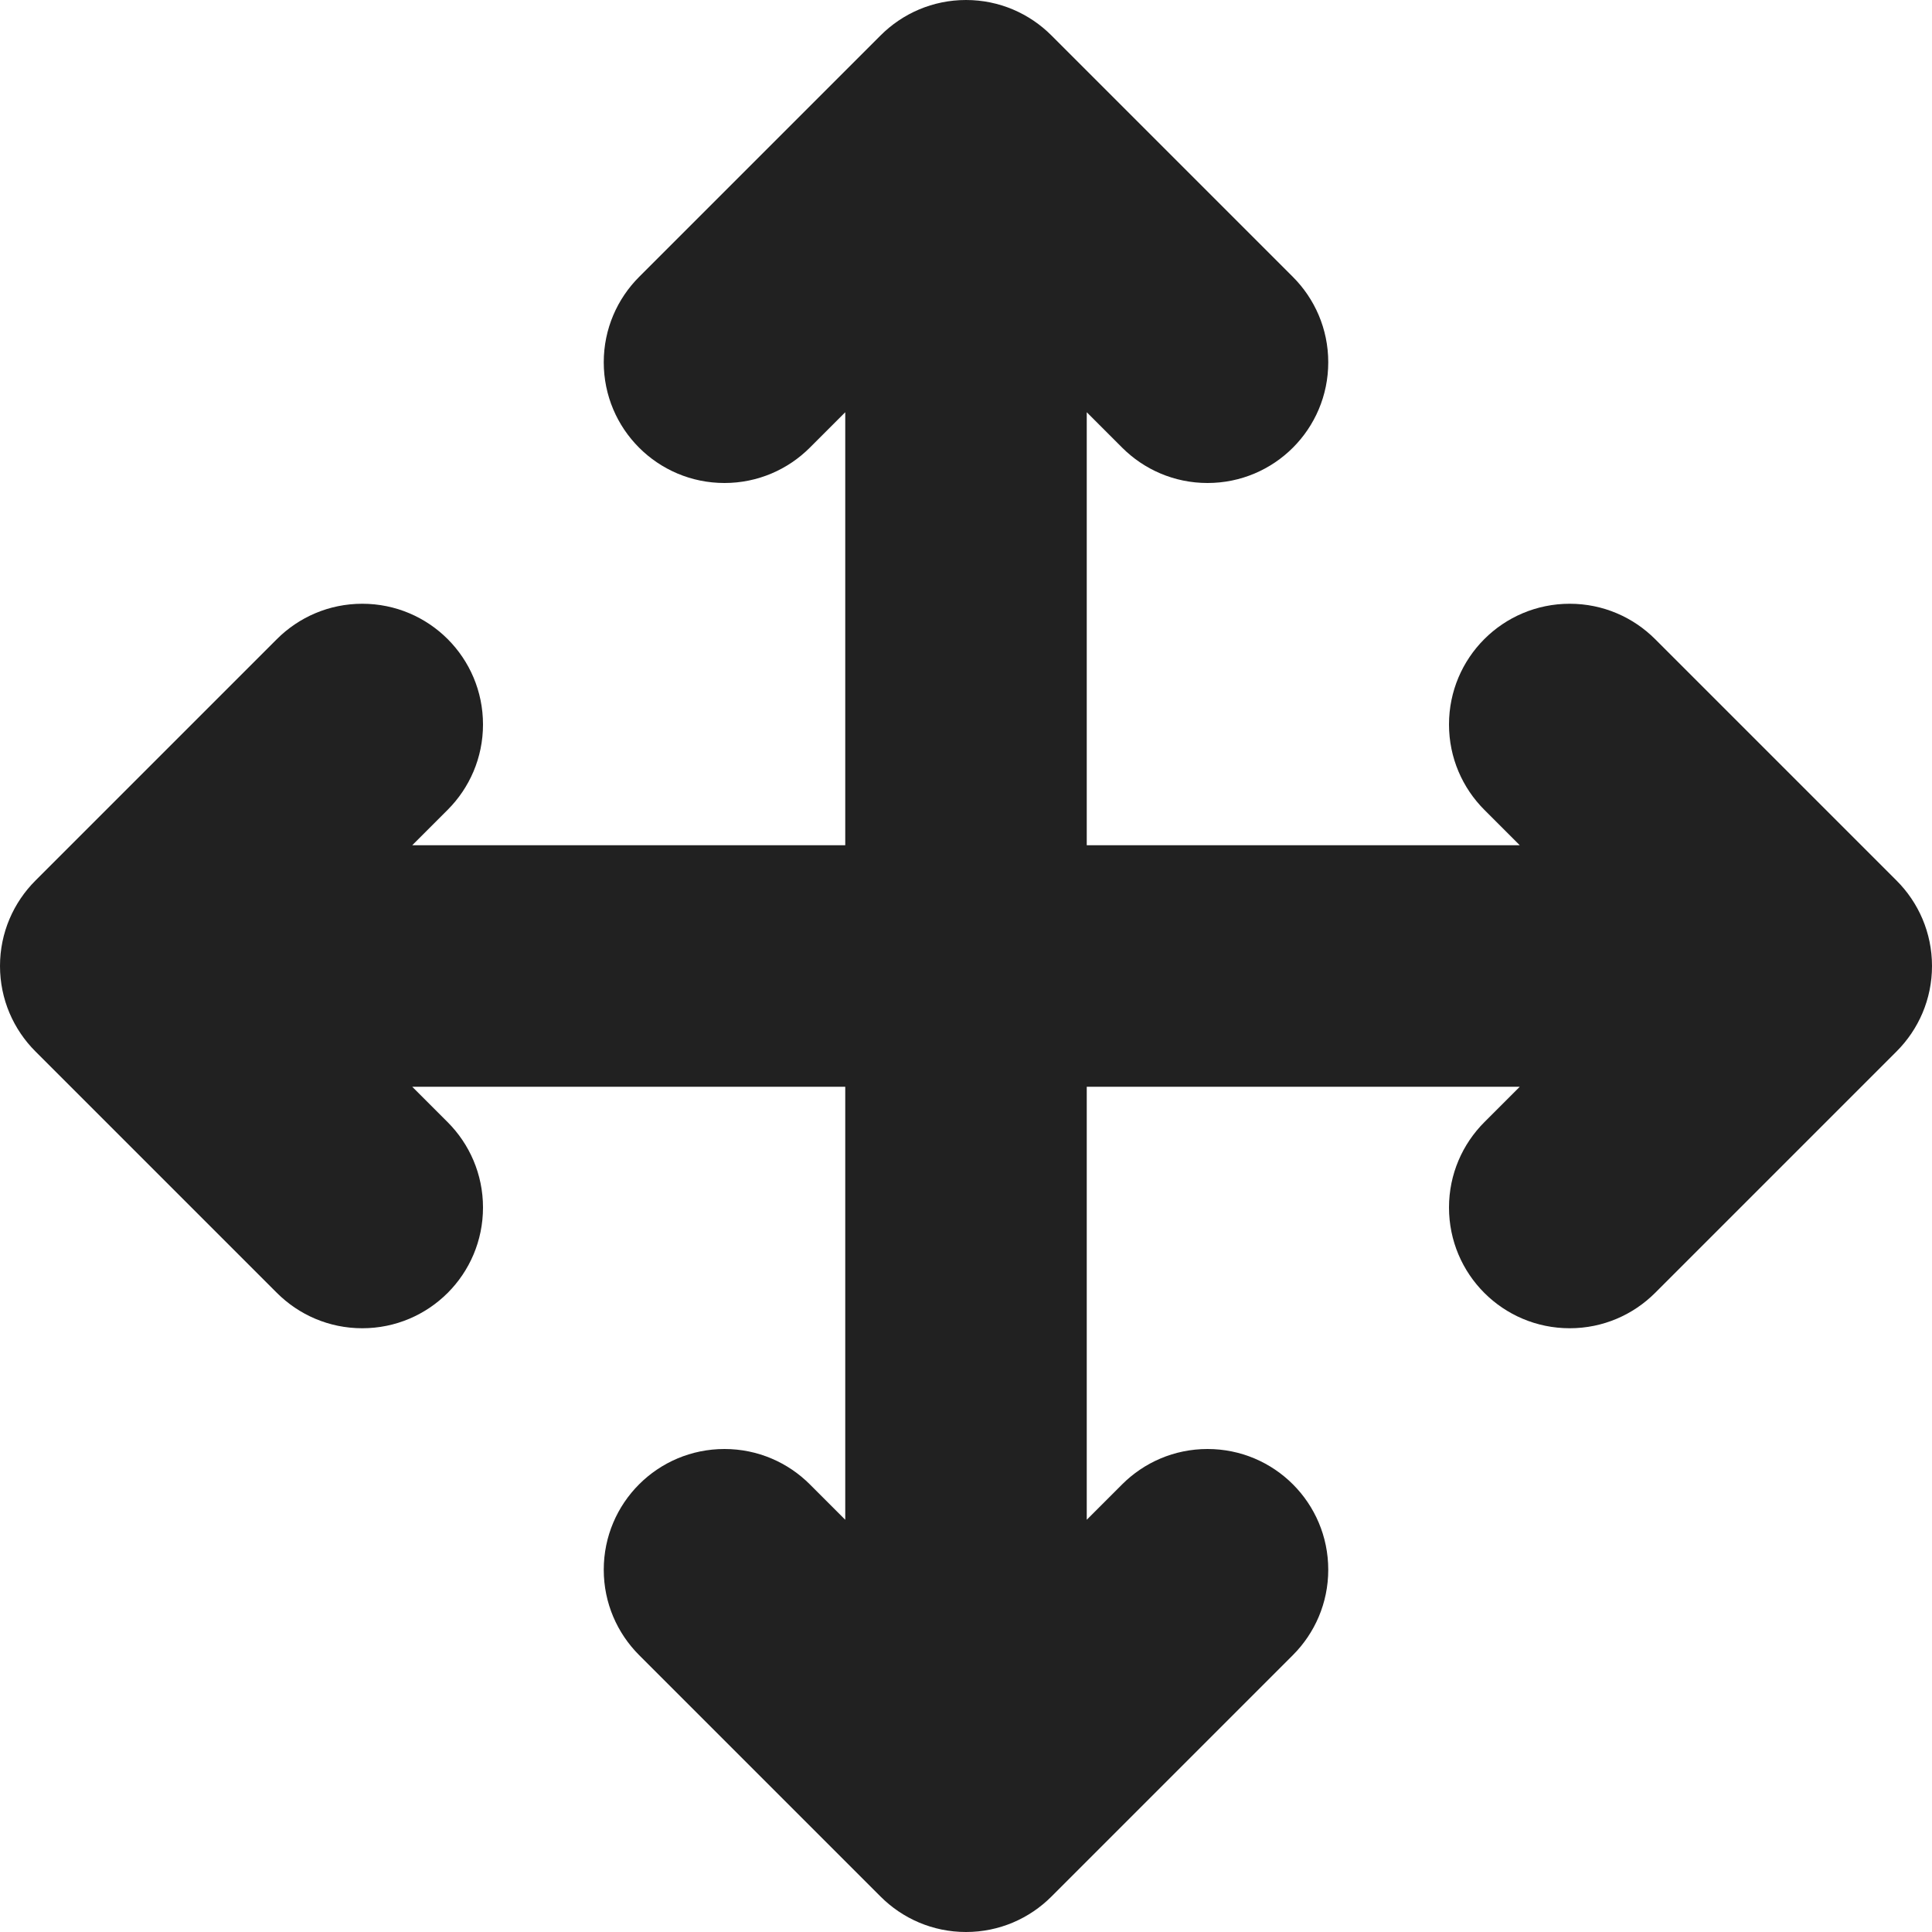 <?xml version="1.0" encoding="utf-8"?>
<!-- Generator: Adobe Illustrator 16.0.0, SVG Export Plug-In . SVG Version: 6.00 Build 0)  -->
<!DOCTYPE svg PUBLIC "-//W3C//DTD SVG 1.1//EN" "http://www.w3.org/Graphics/SVG/1.1/DTD/svg11.dtd">
<svg version="1.1" xmlns="http://www.w3.org/2000/svg" xmlns:xlink="http://www.w3.org/1999/xlink" x="0px" y="0px" width="16px"
	 height="16px" viewBox="0 0 16 16" enable-background="new 0 0 16 16" xml:space="preserve">
<g id="Layer_0_xA0_Image_1_">
</g>
<g id="Row_5_1_">
</g>
<g id="Row_4_1_">
</g>
<g id="Row_3_1_">
</g>
<g id="Row_2_1_">
</g>
<g id="Row_1_1_">
	<g id="expand">
		<g>
			<path fill="#212121" d="M15.707,7.293l-2-2C13.526,5.112,13.276,5,13,5c-0.553,0-1,0.447-1,1c0,0.276,0.112,0.526,0.293,0.707
				L12.586,7H9V3.414l0.293,0.293C9.474,3.888,9.724,4,10,4c0.553,0,1-0.447,1-1c0-0.276-0.112-0.526-0.293-0.707l-2-2
				C8.526,0.112,8.276,0,8,0S7.474,0.112,7.293,0.293l-2,2C5.112,2.474,5,2.724,5,3c0,0.553,0.447,1,1,1
				c0.276,0,0.526-0.112,0.707-0.293L7,3.414V7H3.414l0.293-0.293C3.888,6.526,4,6.276,4,6c0-0.553-0.447-1-1-1
				C2.724,5,2.474,5.112,2.293,5.293l-2,2C0.112,7.474,0,7.724,0,8s0.112,0.526,0.293,0.707l2,2C2.474,10.888,2.724,11,3,11
				c0.553,0,1-0.447,1-1c0-0.276-0.112-0.526-0.293-0.707L3.414,9H7v3.586l-0.293-0.293C6.526,12.112,6.276,12,6,12
				c-0.553,0-1,0.447-1,1c0,0.276,0.112,0.526,0.293,0.707l2,2C7.474,15.888,7.724,16,8,16s0.526-0.112,0.707-0.293l2-2
				C10.888,13.526,11,13.276,11,13c0-0.553-0.447-1-1-1c-0.276,0-0.526,0.112-0.707,0.293L9,12.586V9h3.586l-0.293,0.293
				C12.112,9.474,12,9.724,12,10c0,0.553,0.447,1,1,1c0.276,0,0.526-0.112,0.707-0.293l2-2C15.888,8.526,16,8.276,16,8
				S15.888,7.474,15.707,7.293z"/>
		</g>
	</g>
</g>
</svg>
